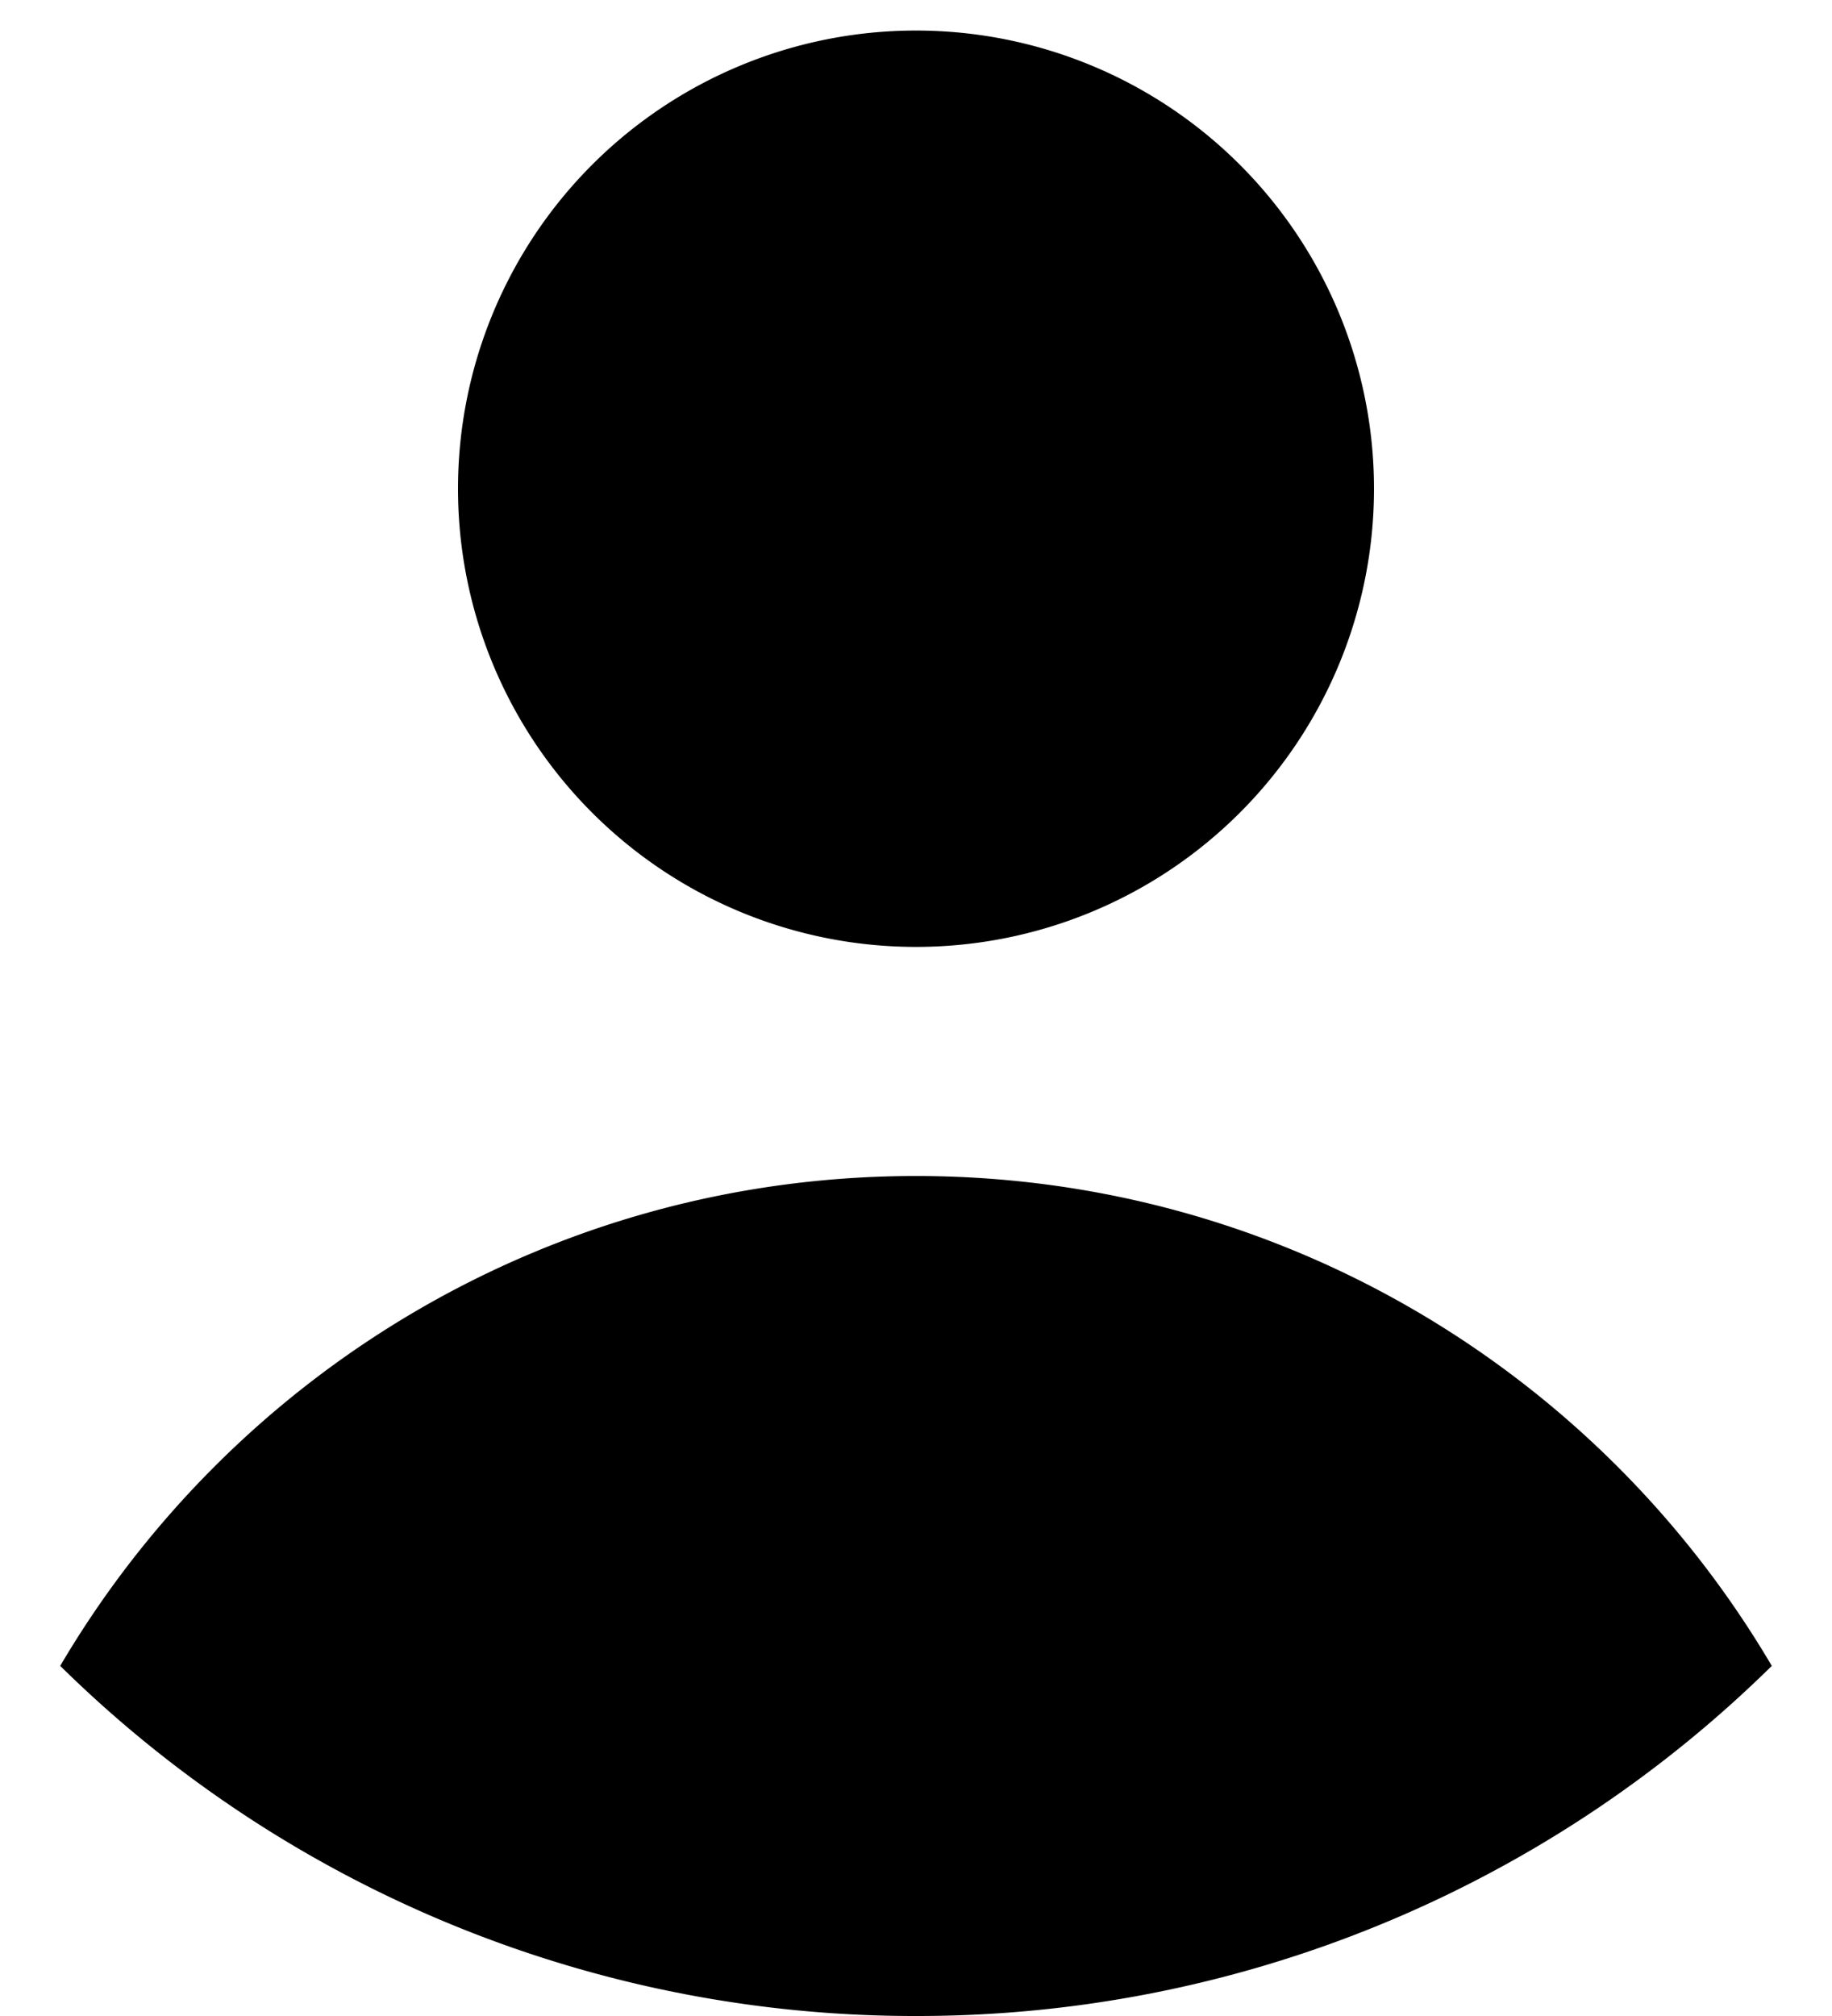 <svg xmlns="http://www.w3.org/2000/svg" viewBox="0 0 30 33"><path d="M29.014 27.269A19.936 19.936 0 0 1 15 33 19.935 19.935 0 0 1 .986 27.269C3.81 22.47 9.029 19.25 15 19.25c5.97 0 11.19 3.22 14.014 8.019ZM22.5 8a7.5 7.5 0 1 1-15 0 7.5 7.5 0 0 1 15 0Z"></path></svg>